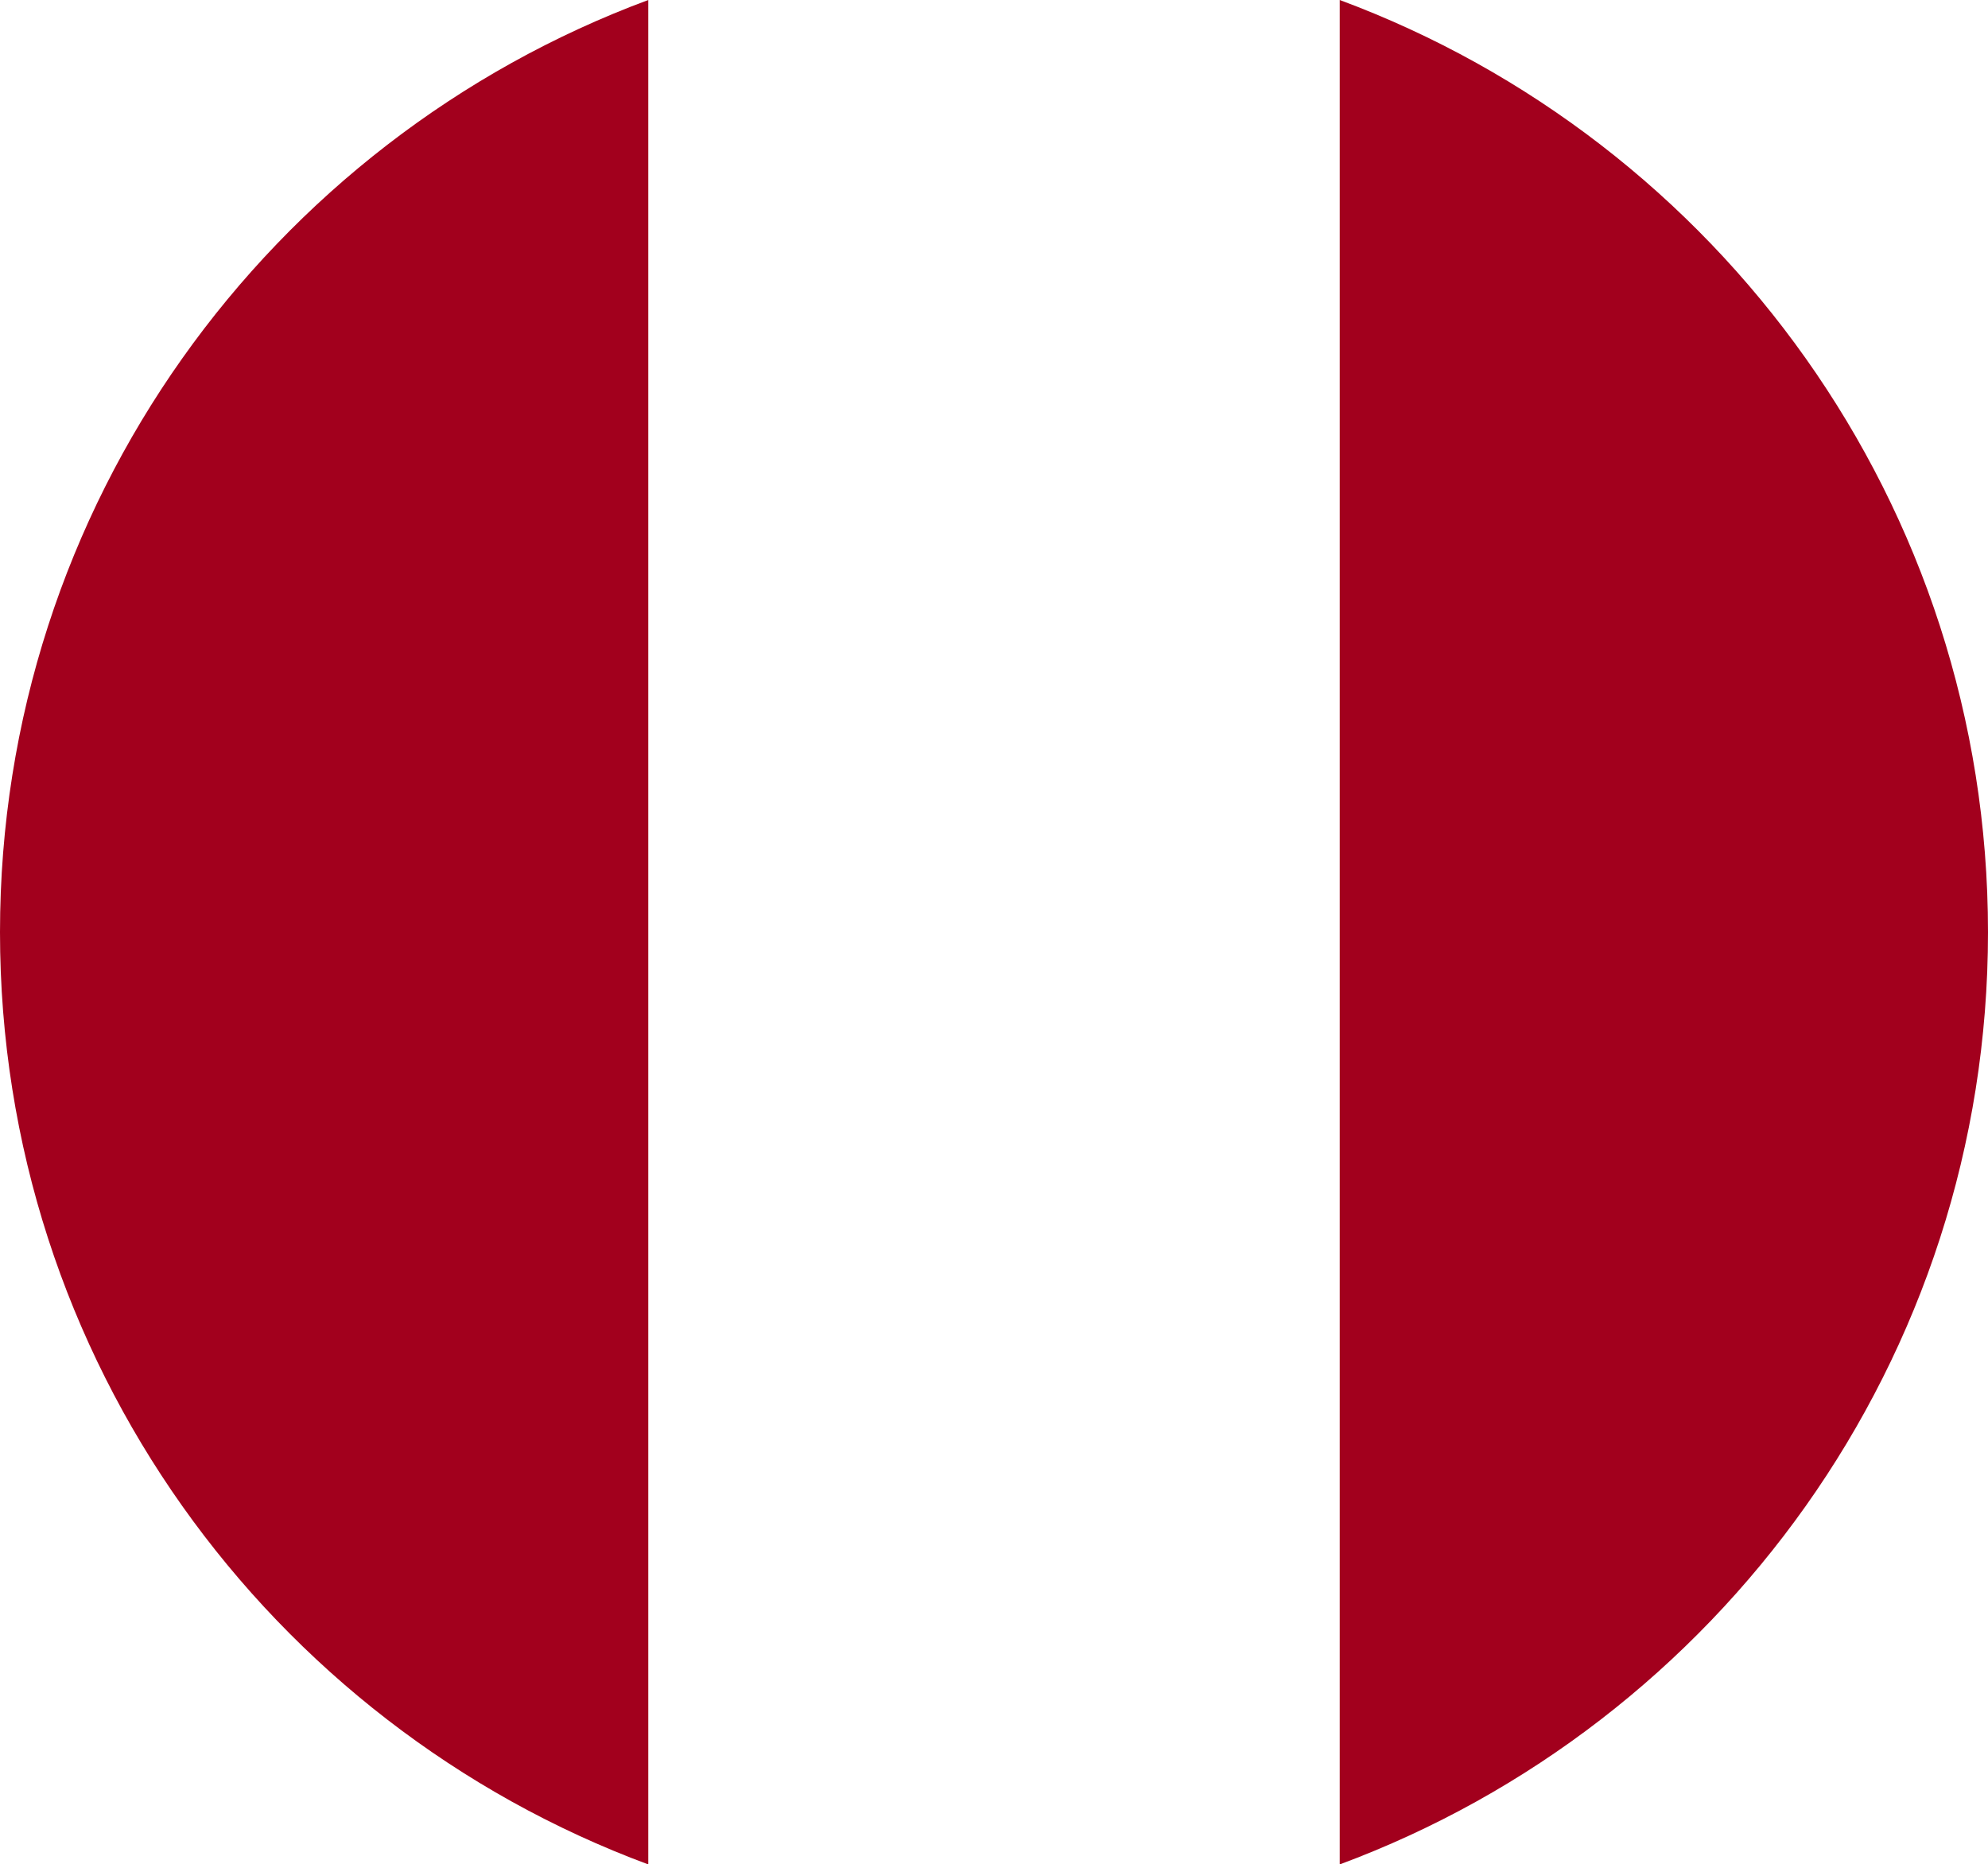 <svg preserveAspectRatio="none" width="100%" height="100%" overflow="visible" style="display: block;" viewBox="0 0 32 30" fill="none" xmlns="http://www.w3.org/2000/svg">
<g id="Group">
<path id="Vector" d="M0 15.005C0 21.884 4.342 27.749 10.435 30.01V0C4.342 2.261 0 8.125 0 15.005Z" fill="#A2001D"/>
<path id="Vector_2" d="M21.565 0V30.01C27.658 27.749 32 21.884 32 15.005C32 8.125 27.658 2.261 21.565 0V0Z" fill="#A2001D"/>
</g>
</svg>
